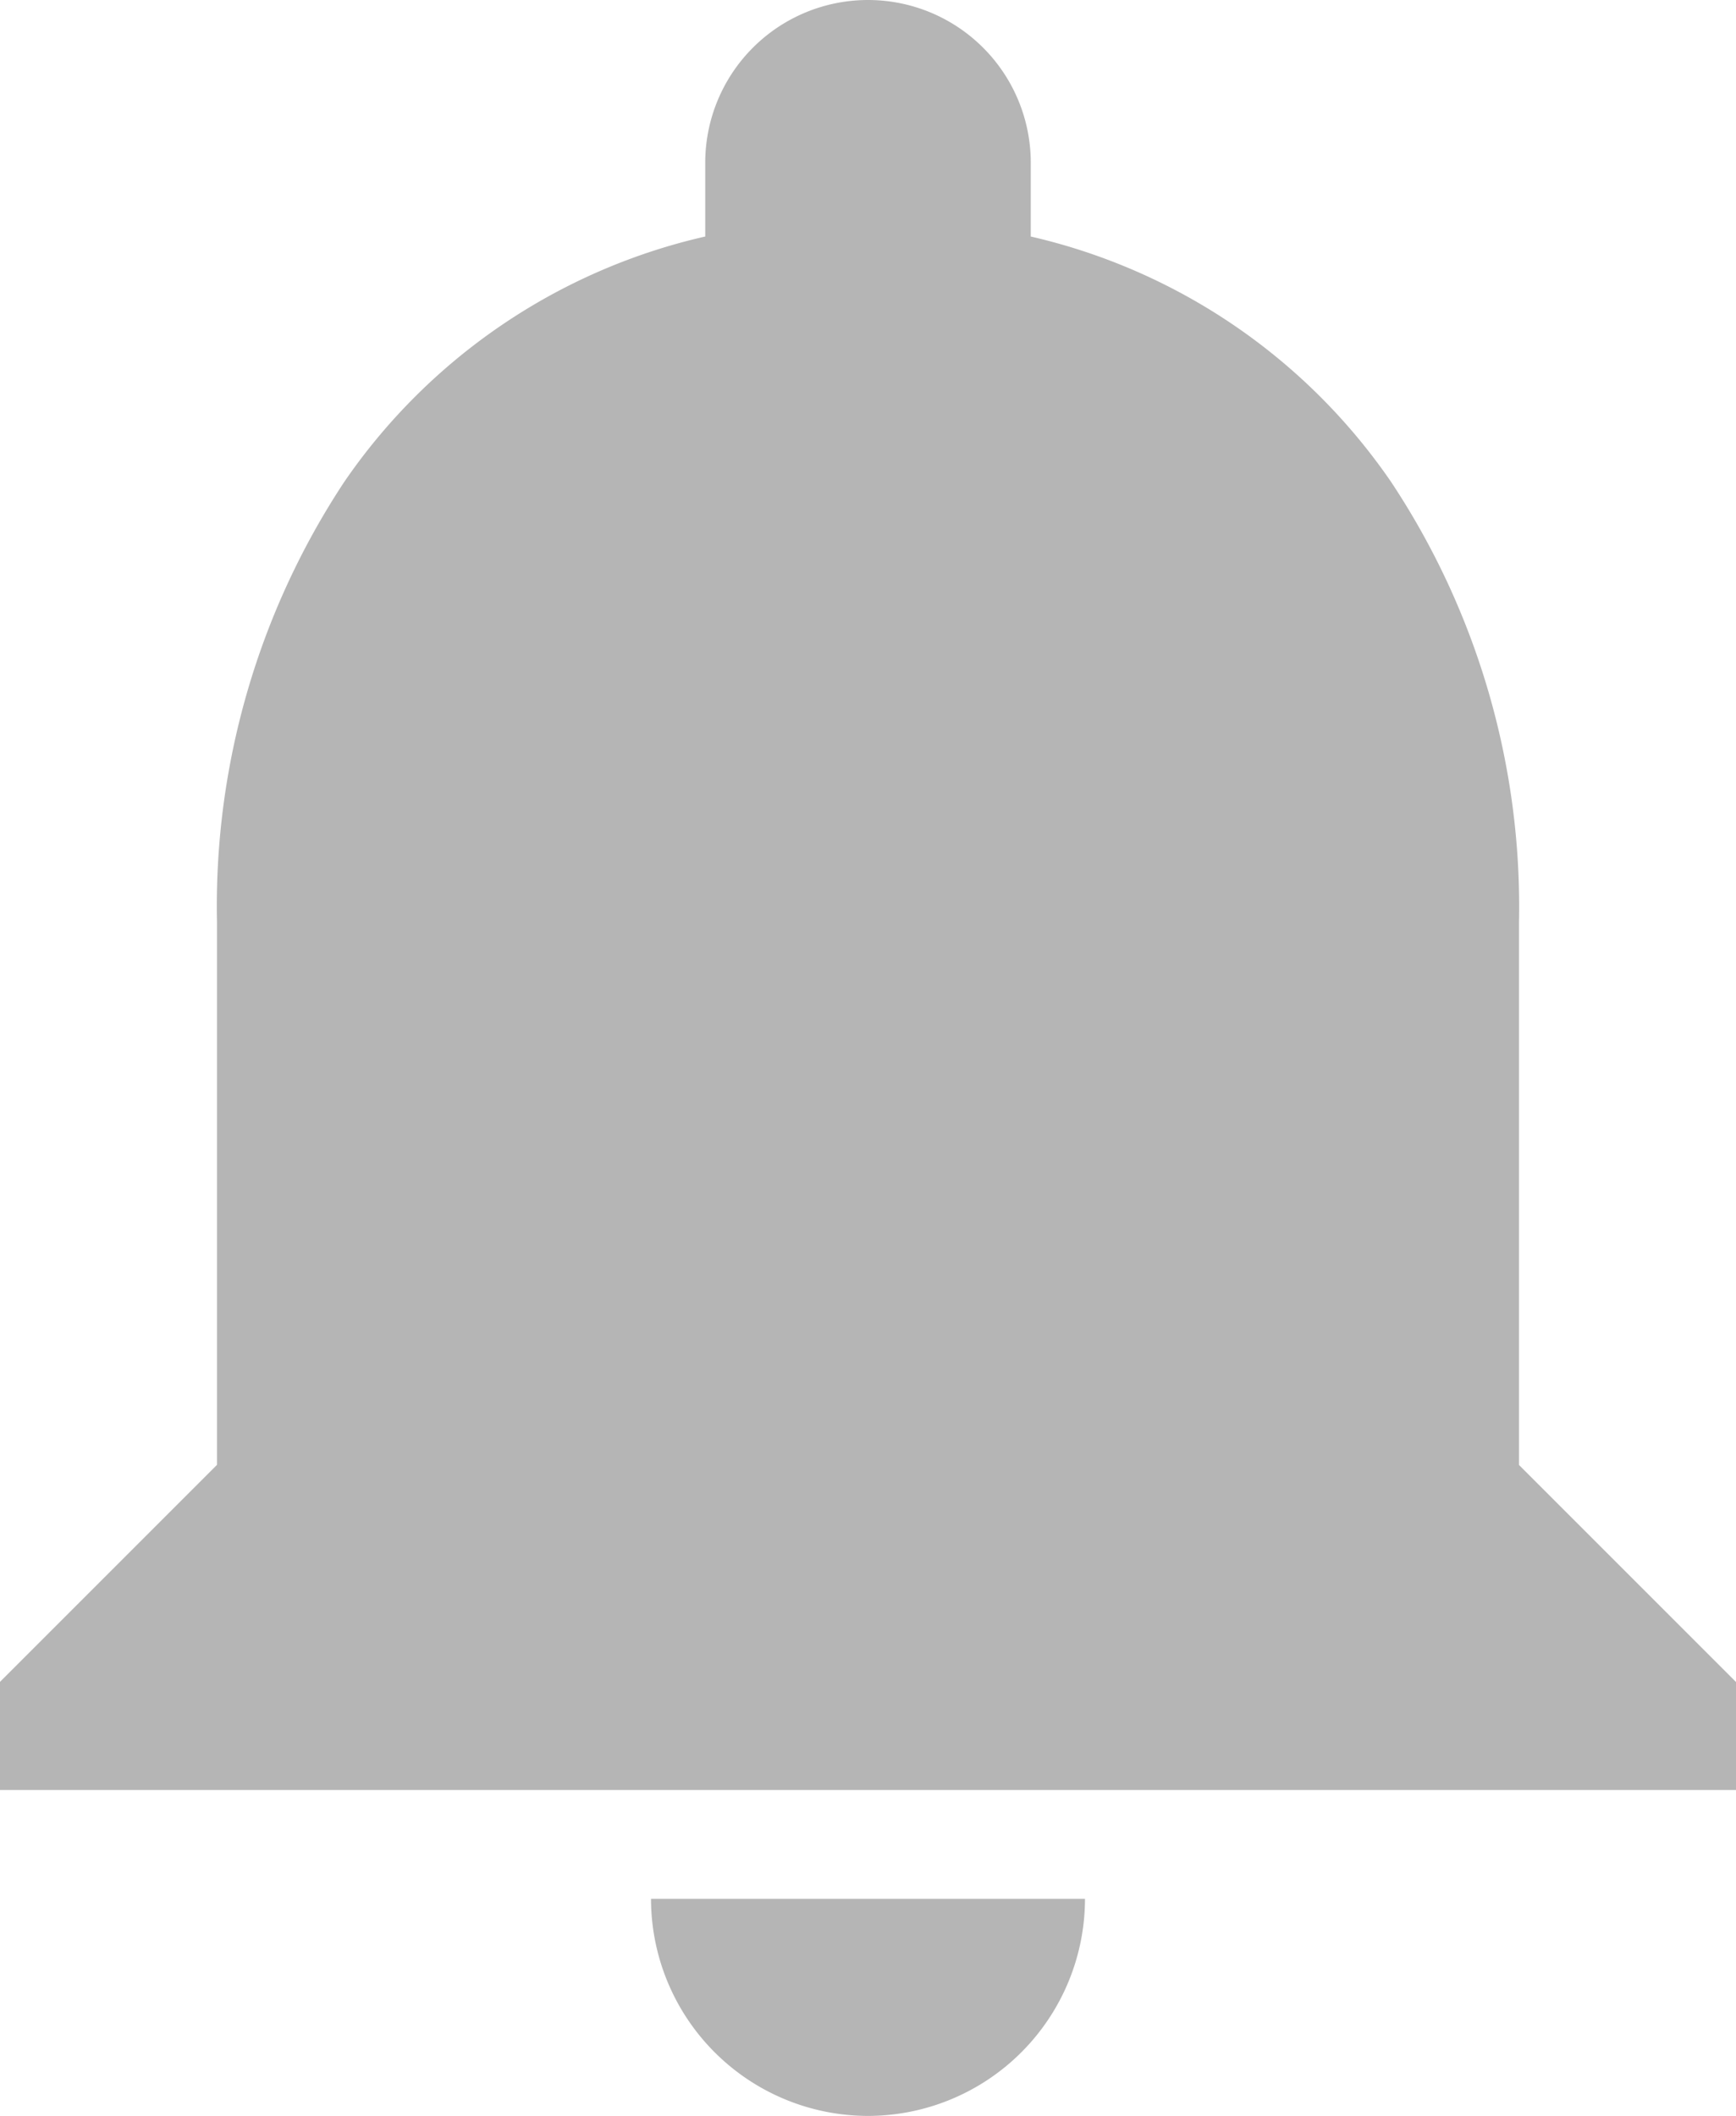 <svg xmlns="http://www.w3.org/2000/svg" width="26.866" height="32.743" viewBox="0 0 26.866 32.743"><defs><style>.a{fill:rgba(0,0,0,0.29);}</style></defs><path class="a" d="M13.433,32.743a3.362,3.362,0,0,1-3.358-3.359h6.716A3.362,3.362,0,0,1,13.433,32.743ZM26.866,27.7H0V26.026l3.358-3.358v-8.4A11.913,11.913,0,0,1,5.329,7.455,9.271,9.271,0,0,1,10.914,3.66V2.519a2.519,2.519,0,1,1,5.038,0V3.66a9.284,9.284,0,0,1,5.578,3.8,11.9,11.9,0,0,1,1.978,6.81v8.4l3.358,3.358V27.7Z"/></svg>